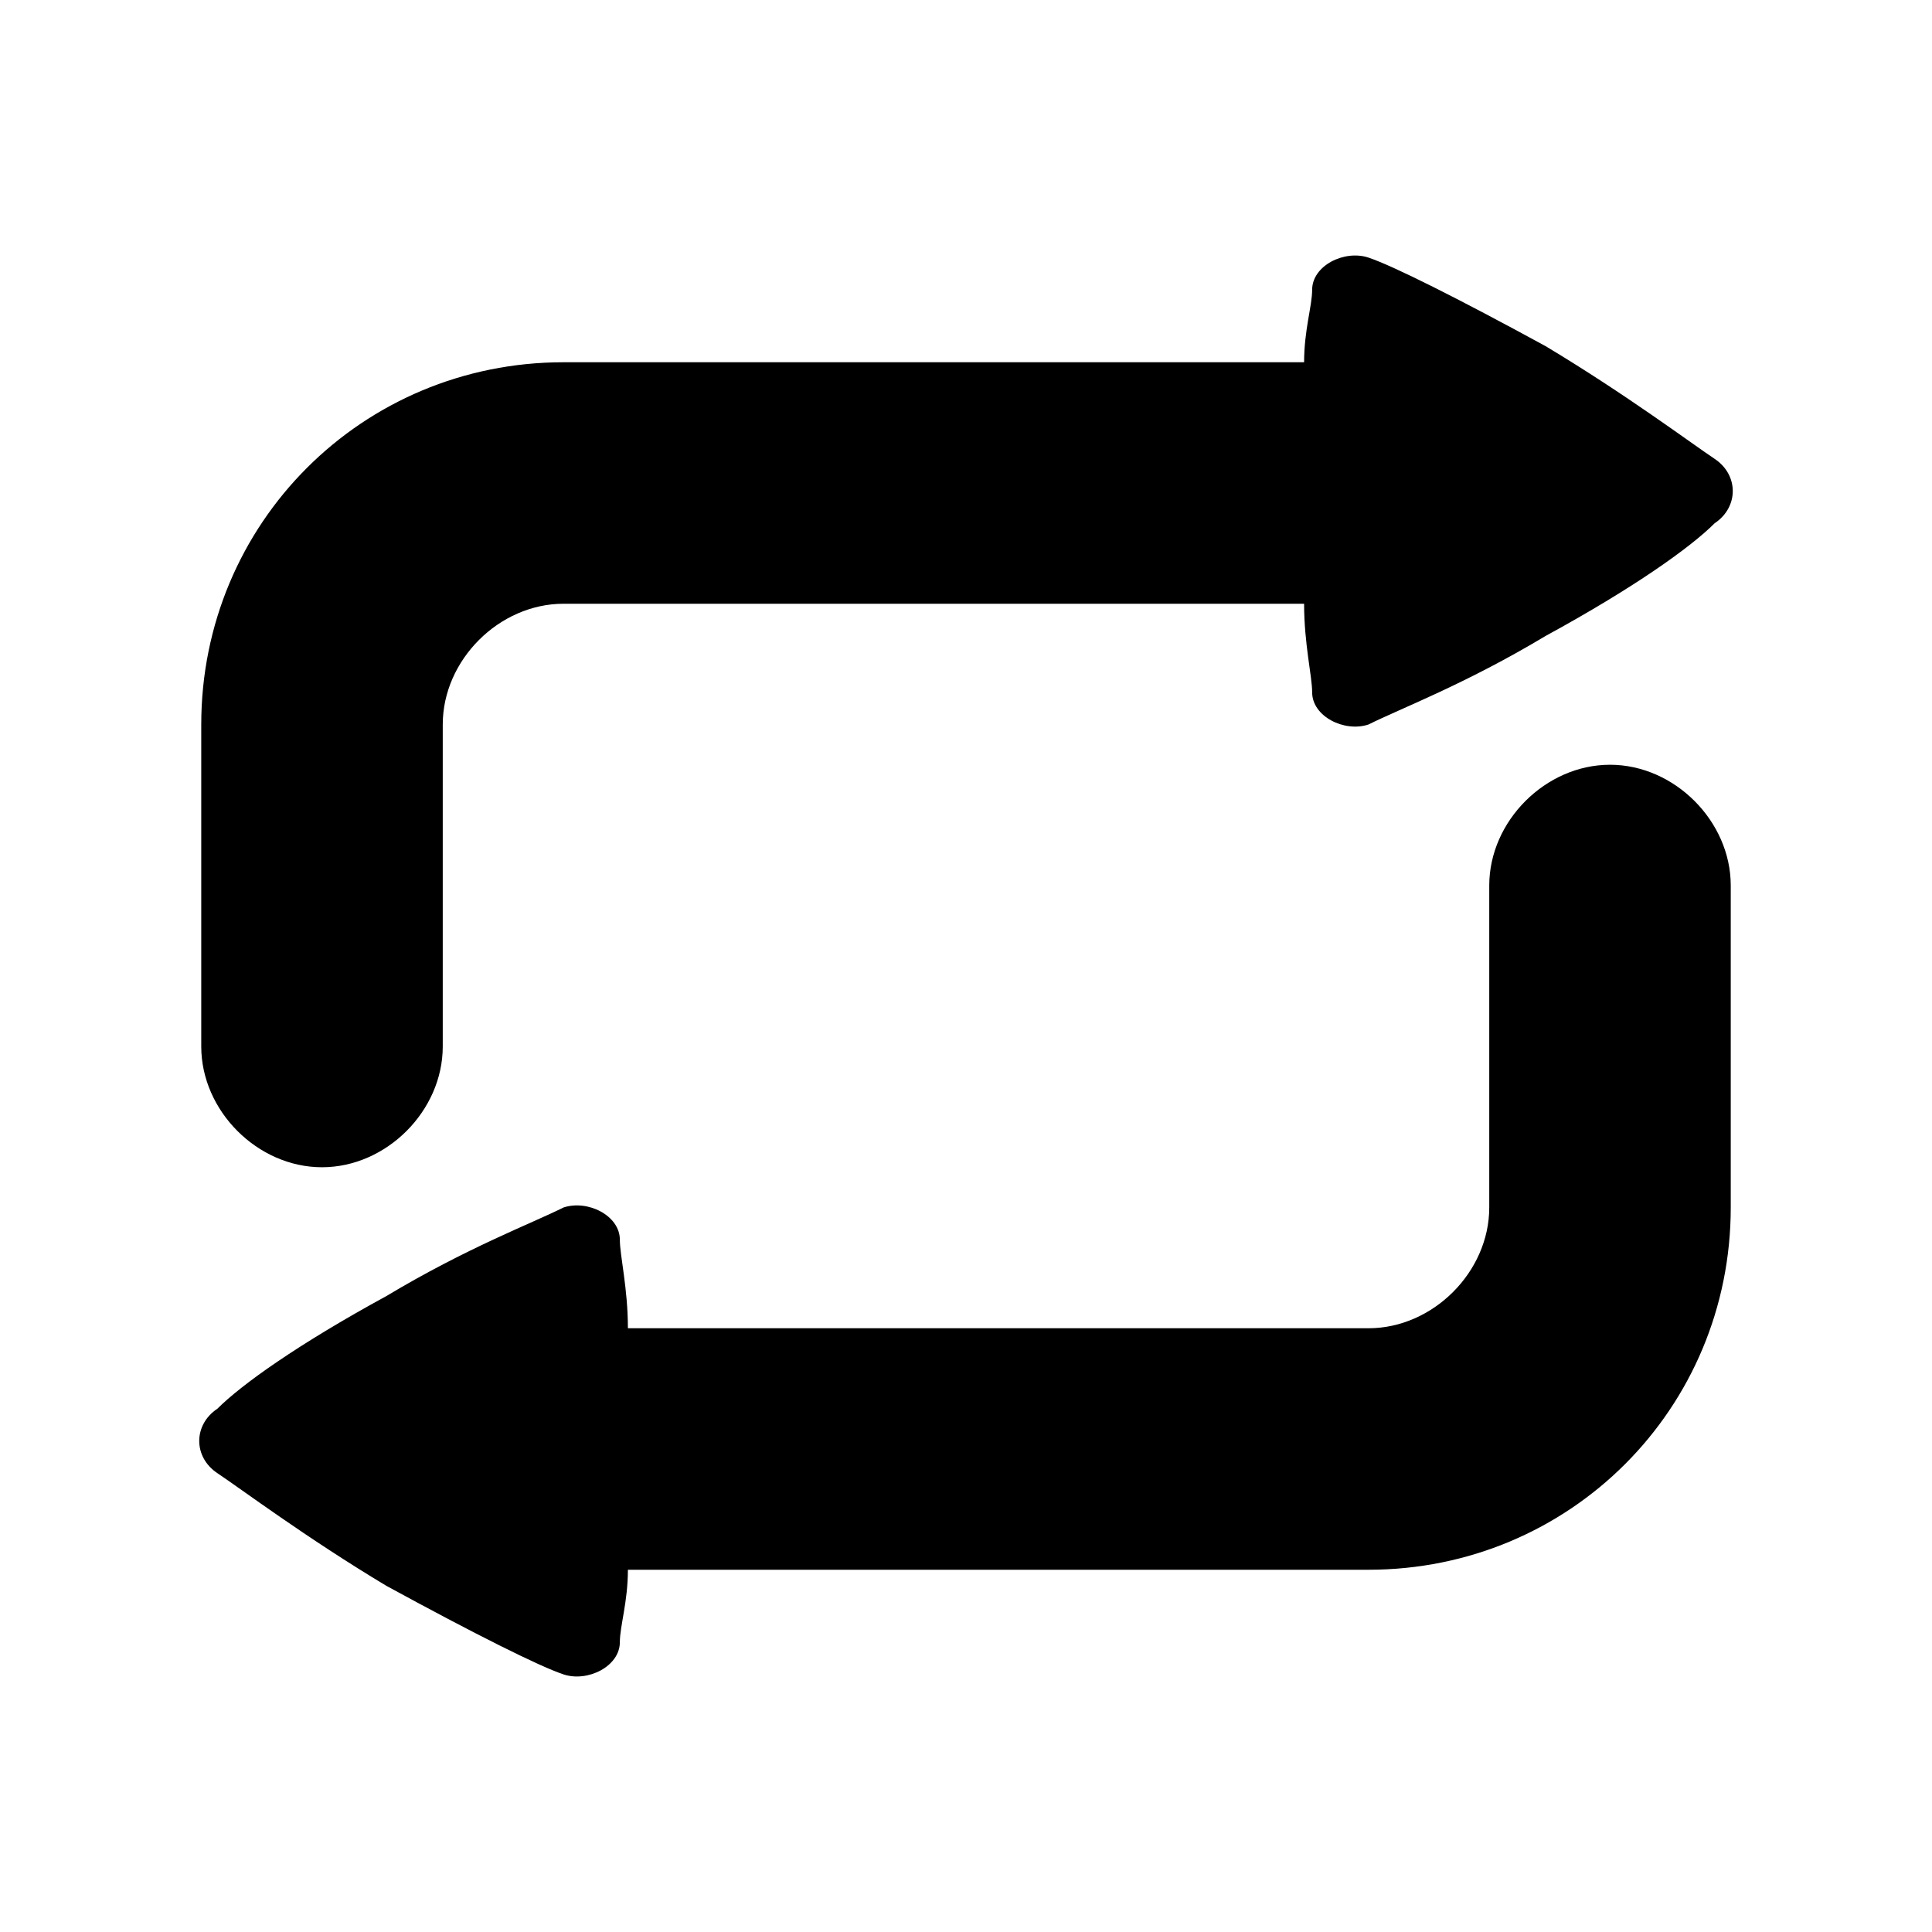 <svg xmlns="http://www.w3.org/2000/svg" xml:space="preserve" style="enable-background:new 0 0 24 24" viewBox="0 0 24 24"><path d="M4 14.5c.8 0 1.5-.7 1.5-1.5V9c0-.8.7-1.5 1.5-1.5h9.2c0 .5.1.9.1 1.1 0 .3.4.5.7.4.4-.2 1.2-.5 2.2-1.1 1.1-.6 1.8-1.1 2.1-1.4.3-.2.3-.6 0-.8-.3-.2-1.1-.8-2.1-1.4-1.1-.6-1.9-1-2.2-1.1-.3-.1-.7.1-.7.4 0 .2-.1.5-.1.9H7c-2.5 0-4.5 2-4.5 4.5v4c0 .8.7 1.5 1.5 1.5zm16-5c-.8 0-1.5.7-1.5 1.5v4c0 .8-.7 1.5-1.5 1.5H7.8c0-.5-.1-.9-.1-1.1 0-.3-.4-.5-.7-.4-.4.2-1.2.5-2.2 1.1-1.1.6-1.8 1.1-2.1 1.4-.3.2-.3.6 0 .8.3.2 1.1.8 2.1 1.4 1.1.6 1.9 1 2.2 1.1.3.1.7-.1.7-.4 0-.2.1-.5.1-.9H17c2.5 0 4.5-2 4.5-4.5v-4c0-.8-.7-1.5-1.5-1.5z"/></svg>